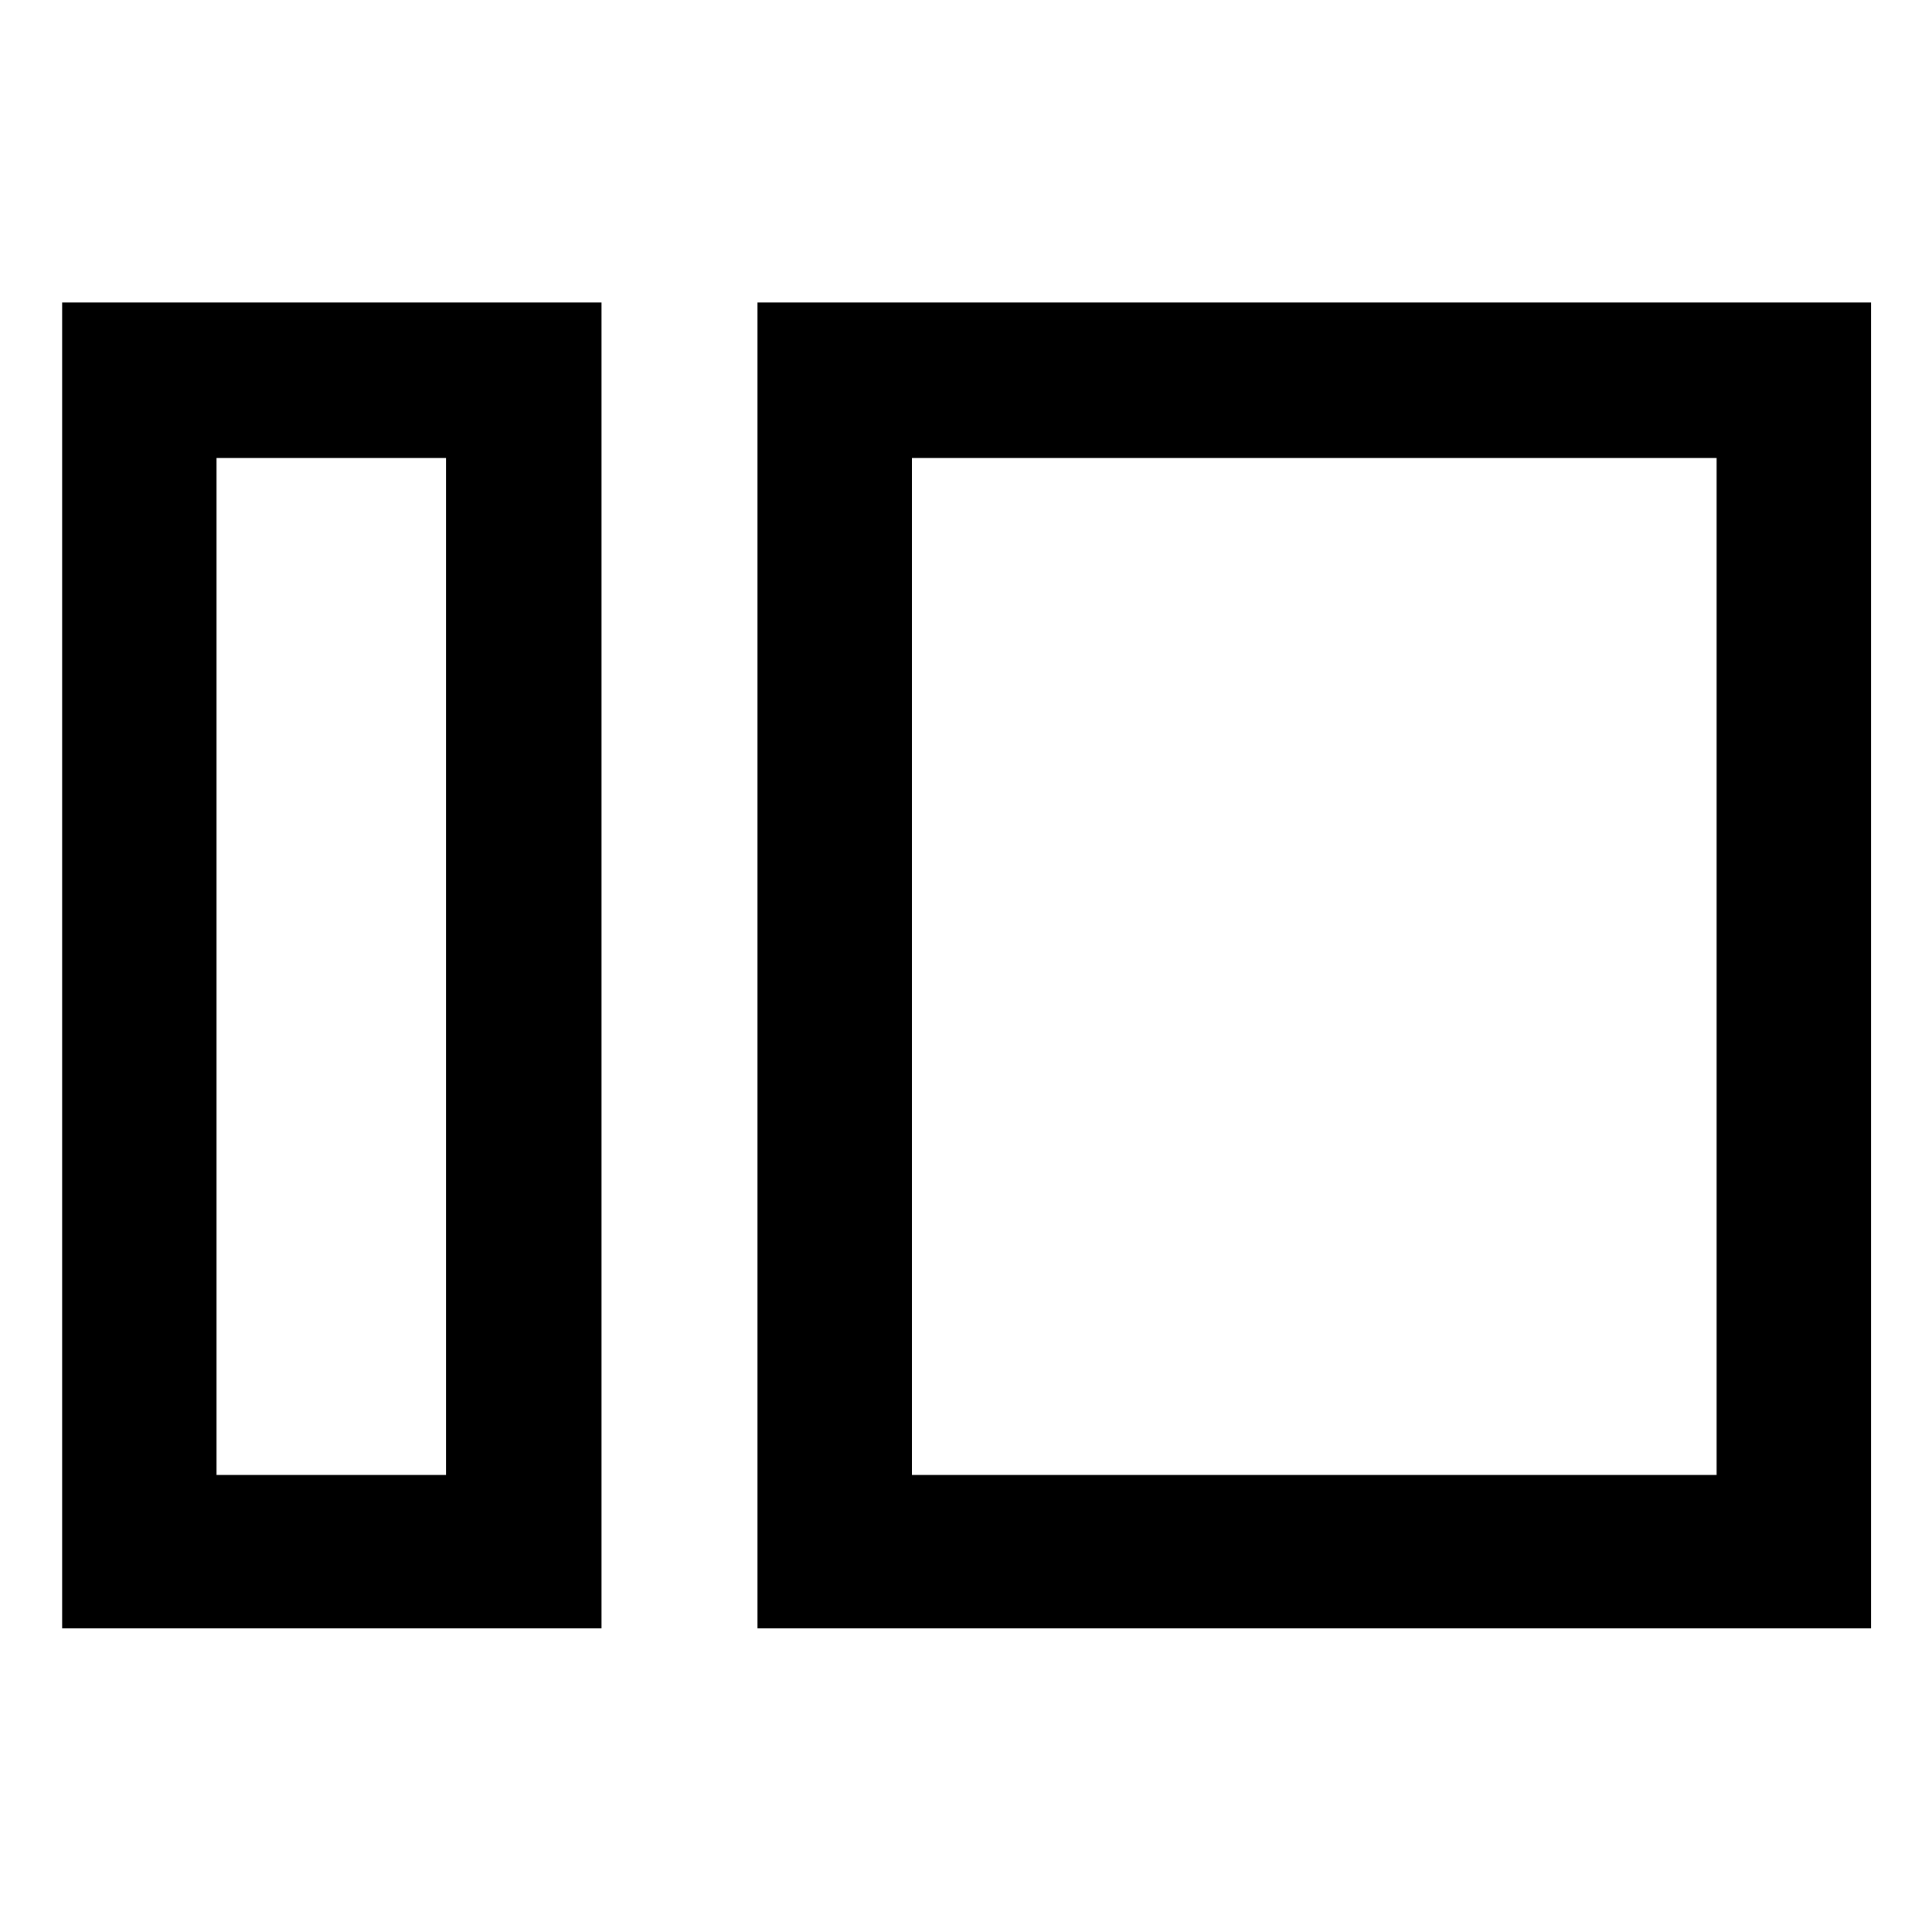 <svg xmlns="http://www.w3.org/2000/svg" height="48" viewBox="0 -960 960 960" width="48"><path d="M30.87-150.87V-809.7h268.02v658.83H30.87Zm76.72-76.22h114.02v-505.32H107.59v505.32Zm268.8 76.22V-809.7H929.7v658.83H376.39Zm76.72-76.22h399.87v-505.32H453.11v505.32Zm-231.5 0v-505.32 505.32Zm231.5 0v-505.32 505.32Z"/></svg>